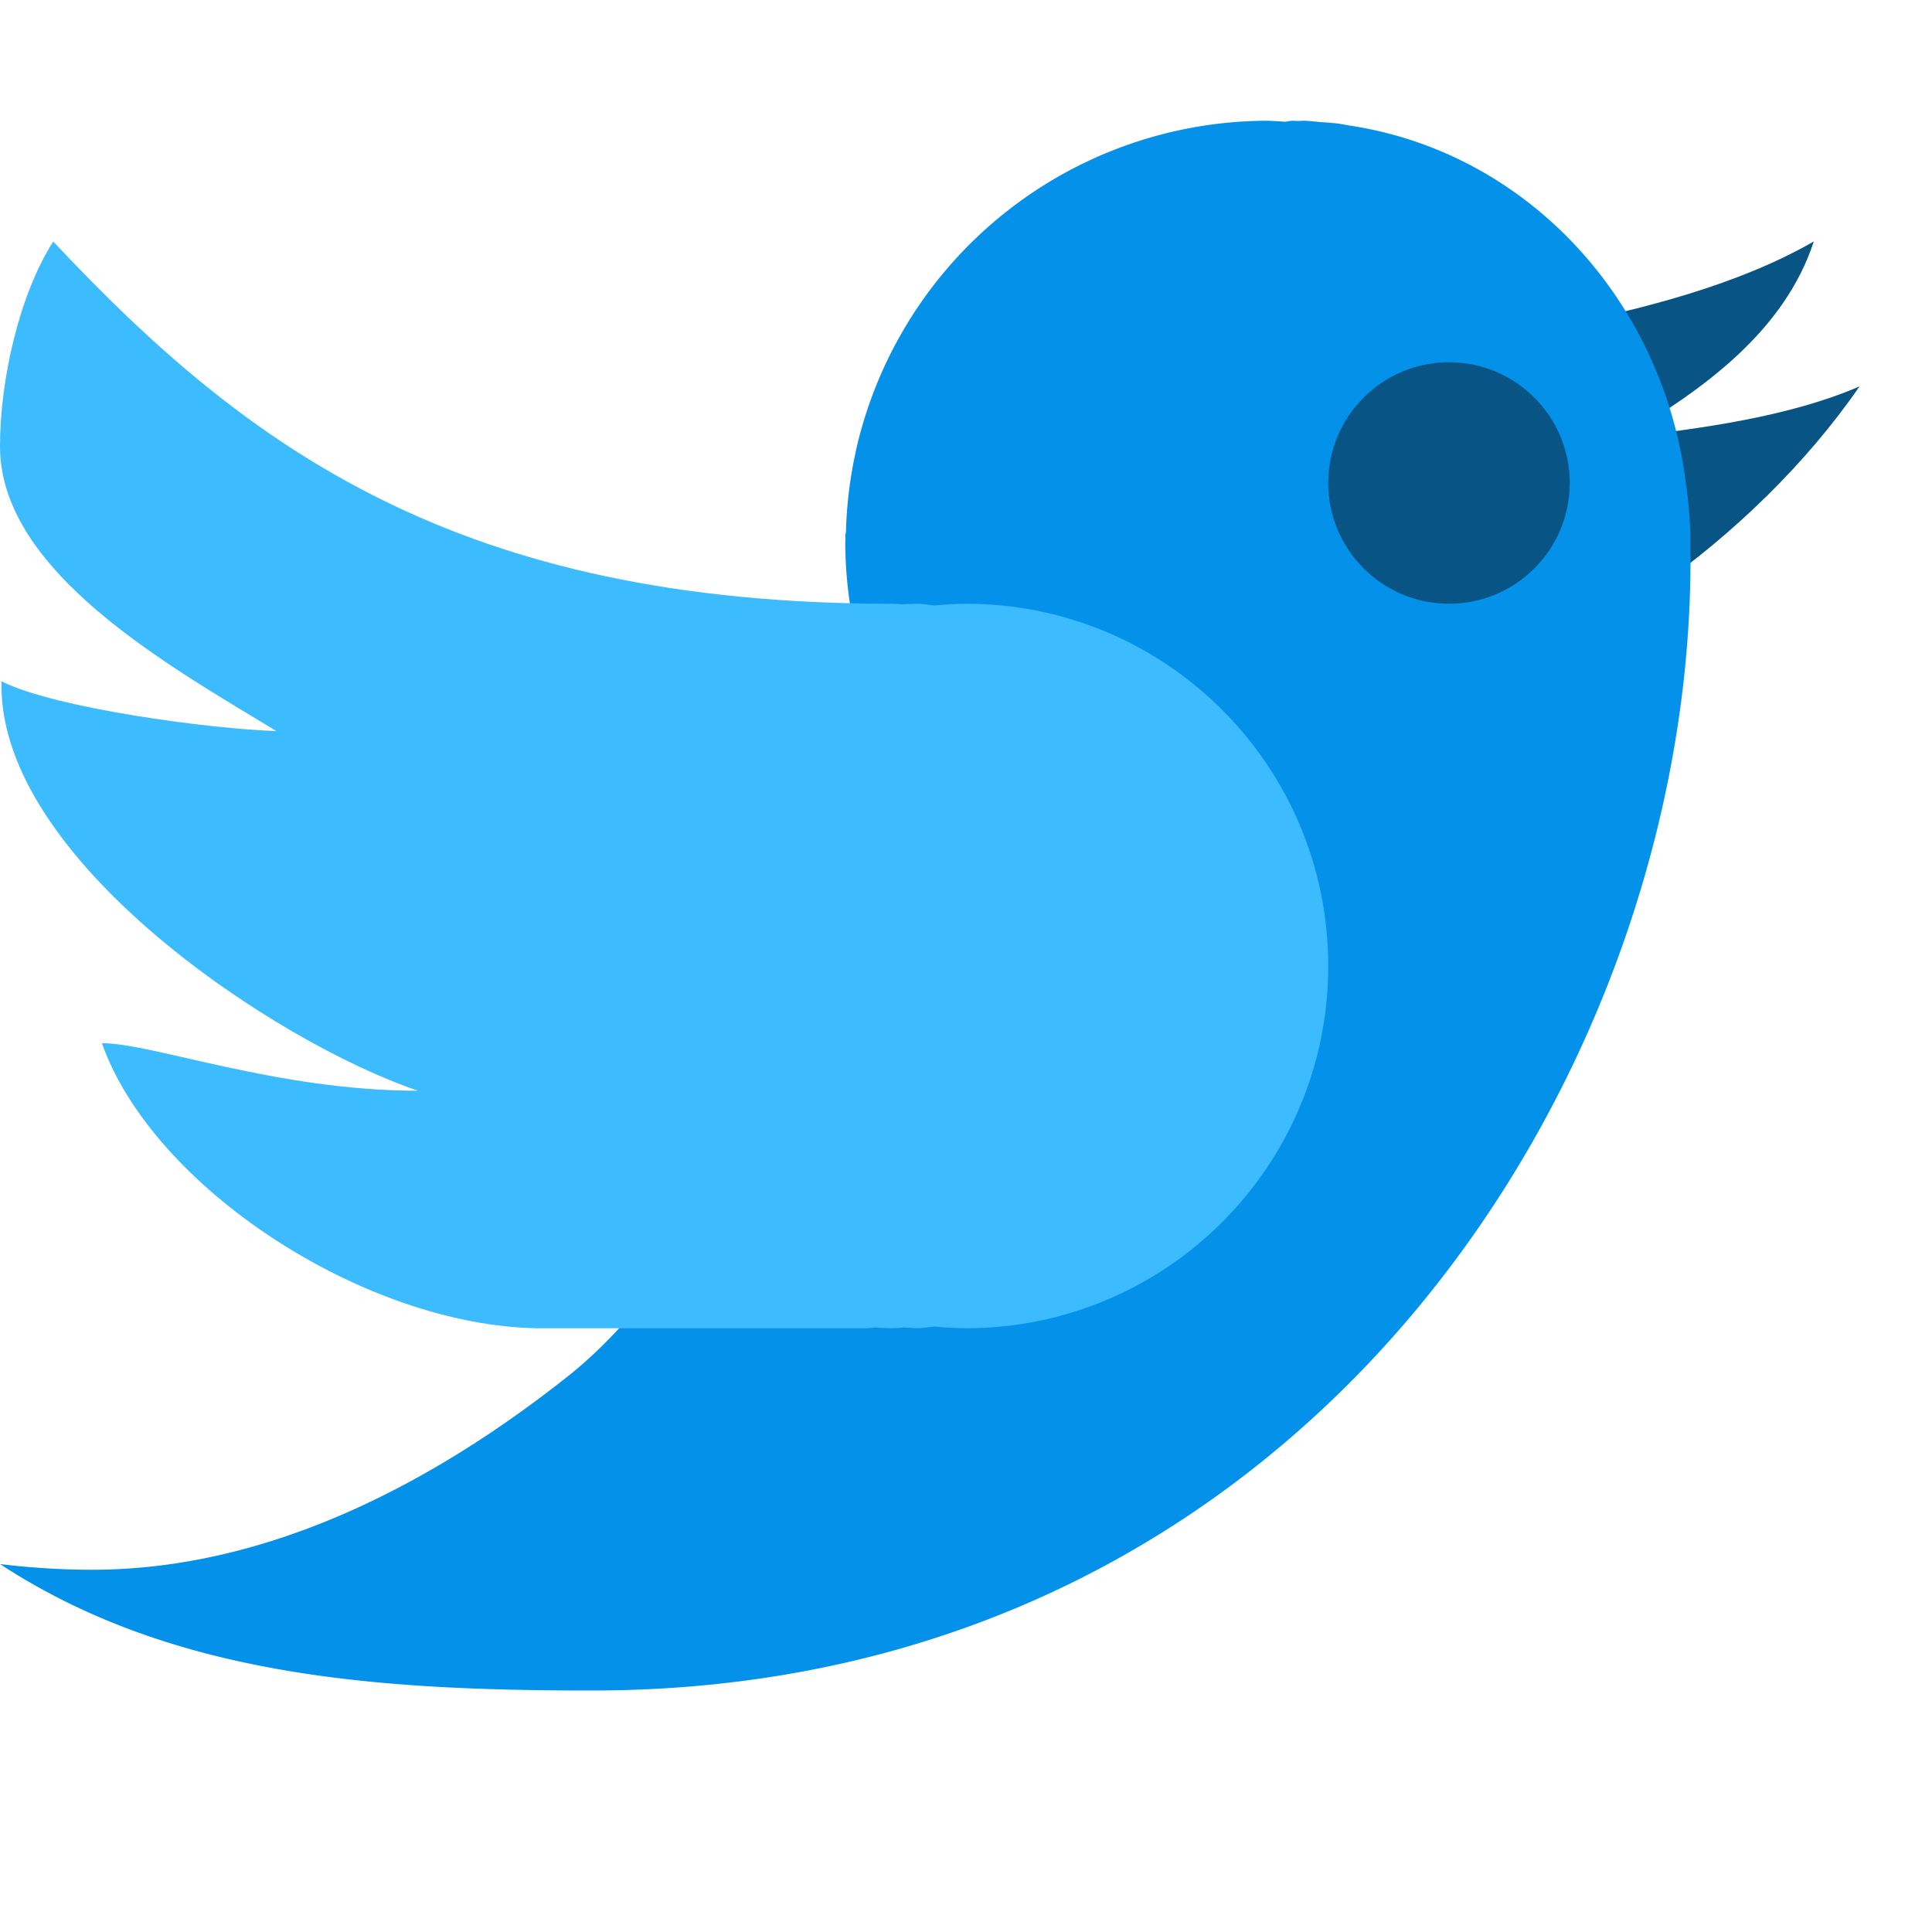 <svg xmlns="http://www.w3.org/2000/svg" width="16" height="16" version="1">
 <path style="fill:#085585" d="m 15.02,2 c -0.619,0.357 -1.41,0.559 -2.138,0.705 7.6e-4,8.8e-4 0.002,0.002 0.003,0.002 0.063,0.072 0.122,0.105 0.179,0.183 0.057,0.079 0.111,0.16 0.162,0.243 0.045,0.074 0.085,0.47 0.124,0.547 0.005,0.01 0.011,0.019 0.016,0.03 l 8.4e-4,0.002 c 0.043,0.087 0.04,-0.185 0.075,-0.094 0.672,-0.396 1.335,-0.876 1.579,-1.617 z m 0.38,1.2 c -0.585,0.252 -1.297,0.346 -1.956,0.425 0.146,0.363 0.244,1.05 0.267,1.25 0.643,-0.451 1.247,-1.034 1.689,-1.675 z"/>
 <path style="fill:#0391e9" d="M 10.5 1 A 3.5 3.5 0 0 0 7.086 3.742 C 7.085 3.746 7.085 3.75 7.084 3.754 A 3.5 3.5 0 0 0 7.006 4.4 C 7.006 4.414 7 4.427 7 4.441 C 7.001 4.449 7.001 4.457 7.002 4.465 A 3.5 3.5 0 0 0 7 4.5 A 3.5 3.5 0 0 0 7.043 5.027 C 7.183 7.442 6.151 10.215 4.734 11.373 C 3.64 12.247 2.26 13 0.762 13 C 0.504 13 0.25 12.983 0 12.953 C 1.415 13.878 3.096 14 4.902 14 C 10.784 14 14 8.94 14 4.635 C 14 4.606 13.999 4.579 13.998 4.551 A 3.5 3.5 0 0 0 14 4.5 A 3.5 3.5 0 0 0 13.998 4.461 C 13.998 4.454 14 4.448 14 4.441 C 14 4.43 13.998 4.419 13.998 4.408 A 3.5 3.5 0 0 0 13.963 4.012 C 13.778 2.495 12.654 1.261 11.172 1.039 C 11.137 1.032 11.101 1.026 11.064 1.021 C 11.025 1.018 10.987 1.014 10.947 1.012 C 10.895 1.008 10.845 1 10.791 1 C 10.777 1 10.762 1.002 10.748 1.002 C 10.734 1.001 10.719 1.001 10.705 1 C 10.683 1 10.661 1.007 10.639 1.008 A 3.5 3.5 0 0 0 10.5 1 z"/>
 <path style="fill:#3cbbff" d="M 0.441,2 C 0.158,2.443 -3.9999992e-8,3.148 0,3.697 0,4.737 1.405,5.517 2.288,6.054 1.749,6.038 0.455,5.866 0.012,5.642 c -3.8196e-4,0.012 0,0.024 0,0.037 0,1.452 2.277,2.958 3.45,3.354 C 2.289,9.033 1.266,8.639 0.844,8.639 1.263,9.83 3.009,10.976 4.449,11 l 2.727,0 c 0.026,0 0.047,-0.004 0.07,-0.006 0.047,0.004 0.093,0.004 0.141,0.006 0.035,0 0.071,-0.005 0.105,-0.006 0.036,0.002 0.071,0.005 0.107,0.006 0.049,0 0.096,-0.012 0.145,-0.014 C 7.829,10.995 7.915,10.999 8,11 9.657,11 11,9.657 11,8 11,6.343 9.657,5 8,5 7.914,5.001 7.828,5.005 7.742,5.014 7.694,5.012 7.648,5 7.6,5 7.557,5.001 7.514,5.002 7.471,5.004 7.443,5.003 7.415,5 7.387,5 3.798,5 2.046,3.713 0.441,2 Z"/>
 <circle style="fill:#085585" cx="12" cy="4" r="1"/>
</svg>
